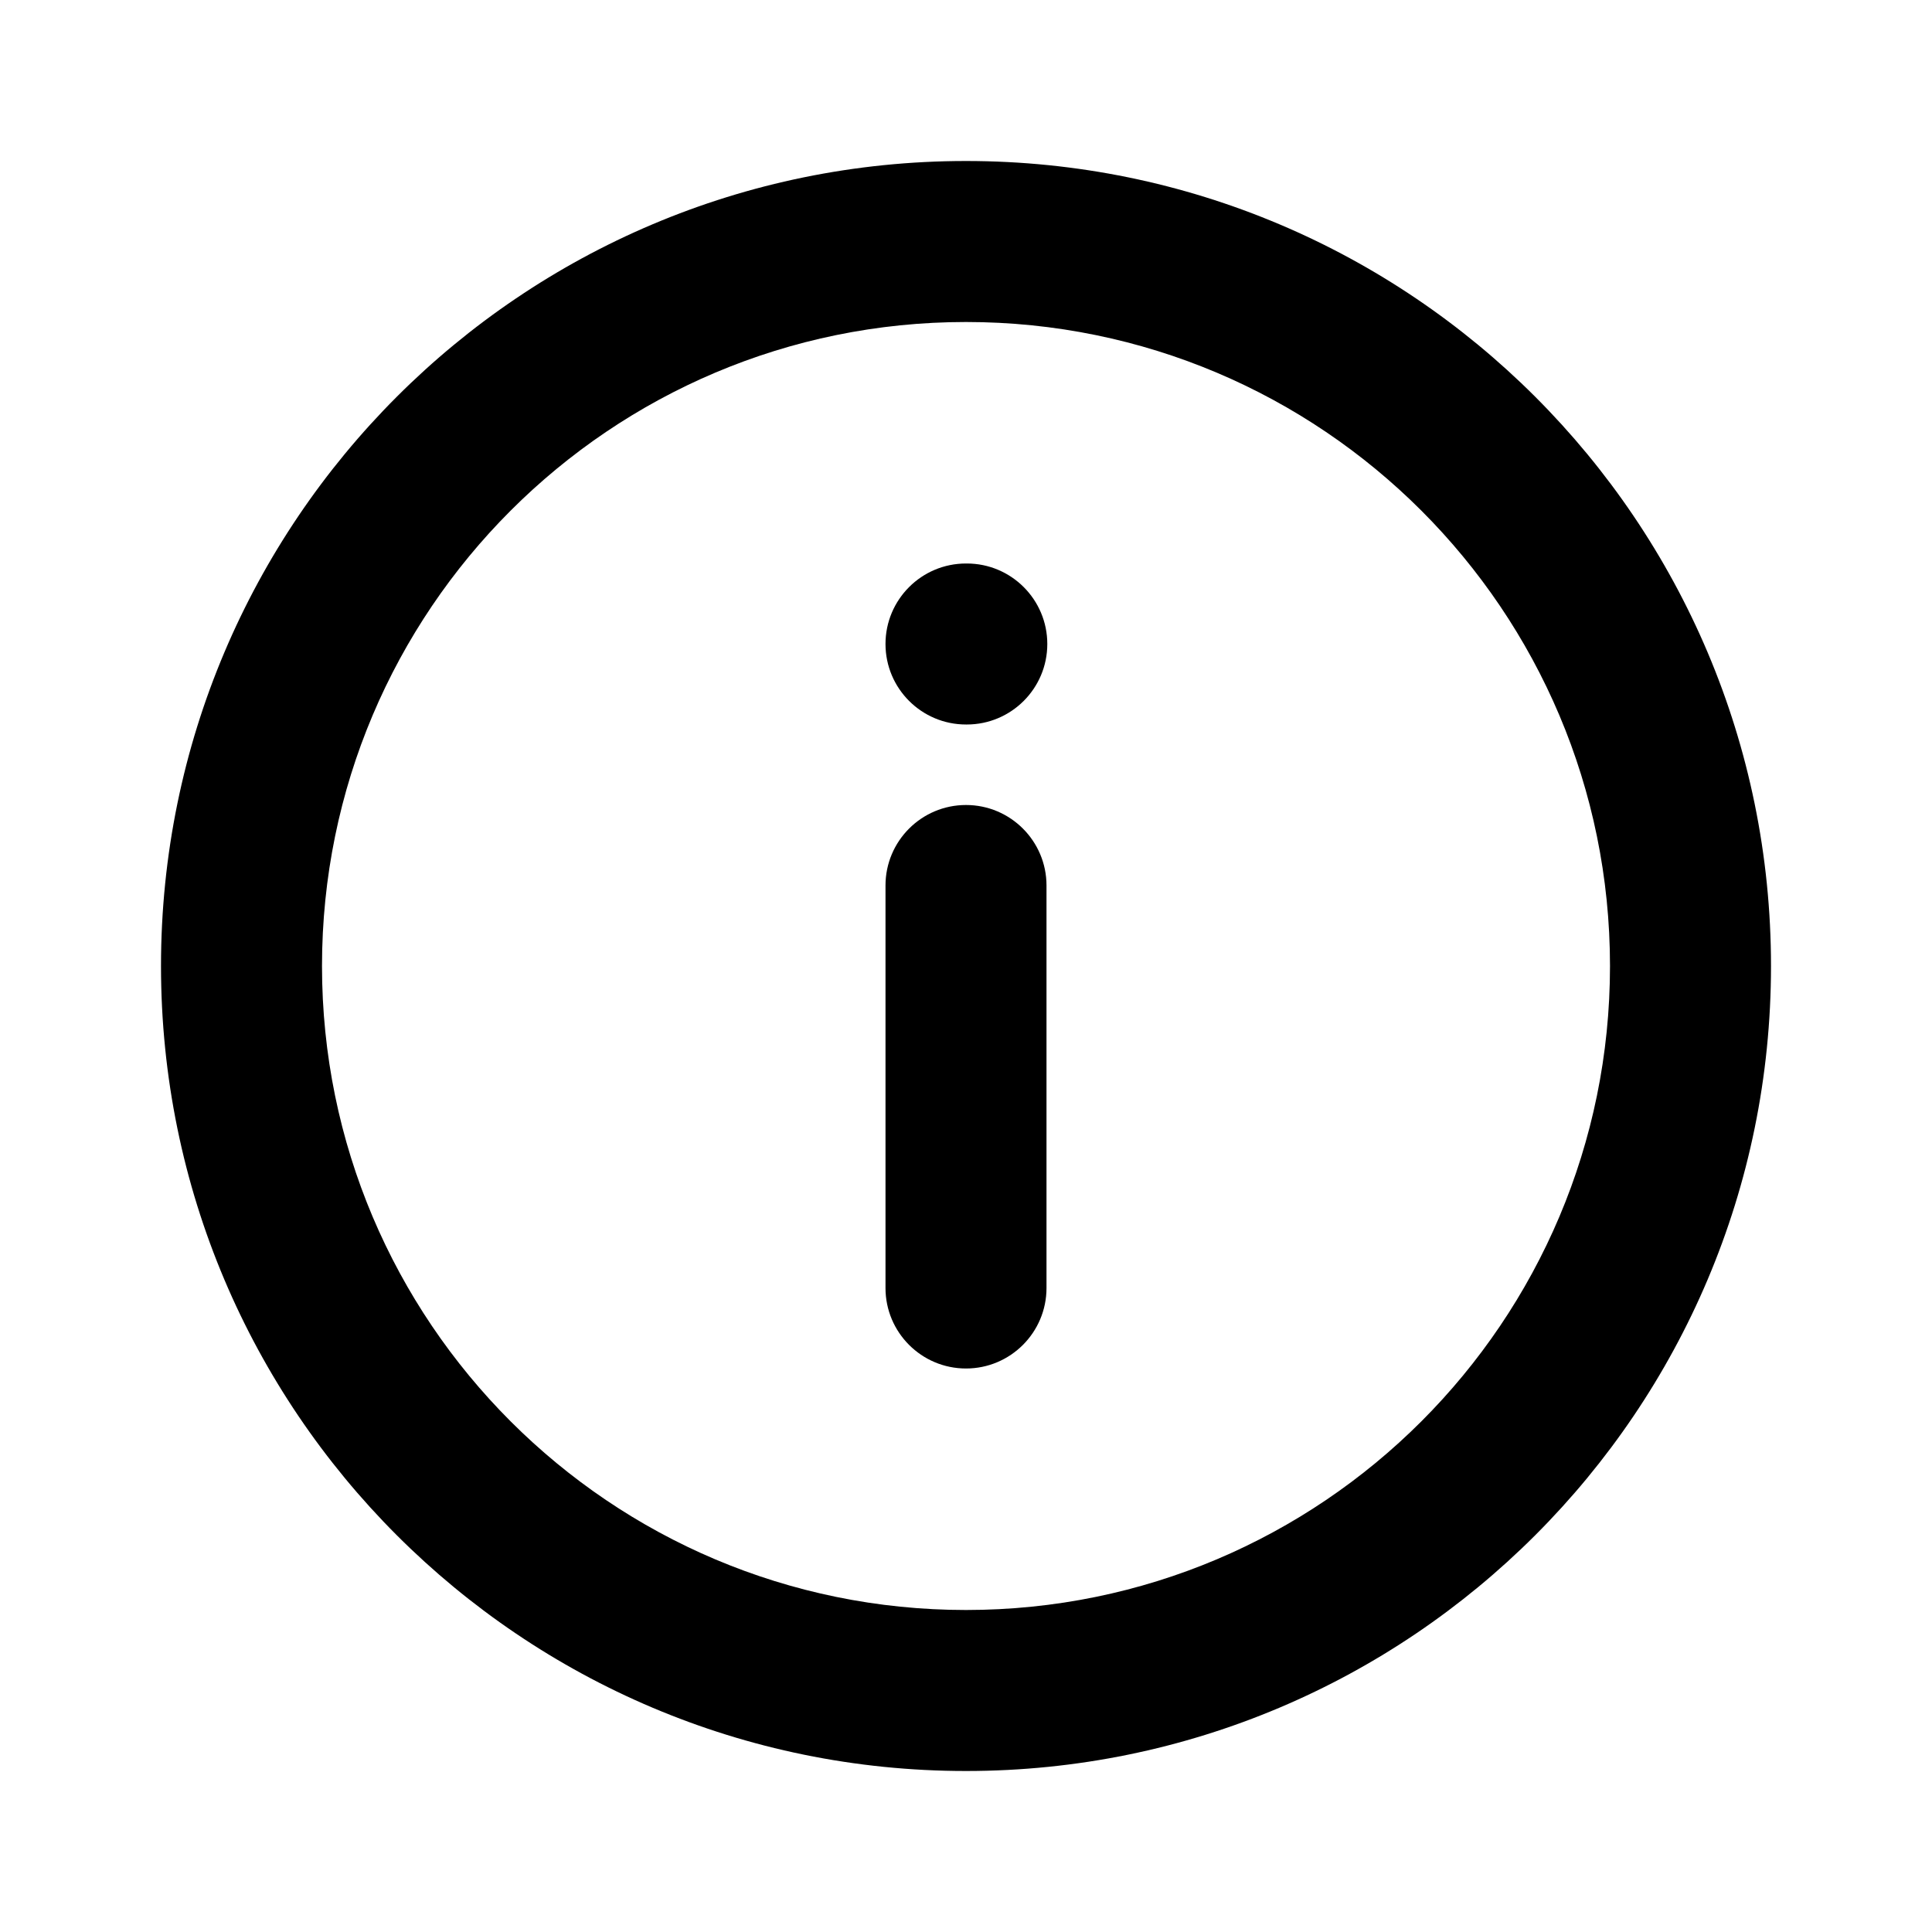 <svg width="24" height="24" viewBox="0 0 24 24" fill="none" xmlns="http://www.w3.org/2000/svg">
<path d="M12 7C11.448 7 11 7.448 11 8C11 8.552 11.448 9 12 9H12.01C12.562 9 13.01 8.552 13.01 8C13.01 7.448 12.562 7 12.01 7H12Z" fill="currentColor"/>
<path d="M12 10C11.448 10 11 10.448 11 11V16C11 16.552 11.448 17 12 17C12.552 17 13 16.552 13 16V11C13 10.448 12.552 10 12 10Z" fill="currentColor"/>
<path fill-rule="evenodd" clip-rule="evenodd" d="M2 12C2 6.477 6.477 2 12 2C17.523 2 22 6.477 22 12C22 17.523 17.523 22 12 22C6.477 22 2 17.523 2 12ZM12 4C7.582 4 4 7.582 4 12C4 16.418 7.582 20 12 20C16.418 20 20 16.418 20 12C20 7.582 16.418 4 12 4Z" fill="currentColor"/>
</svg>

